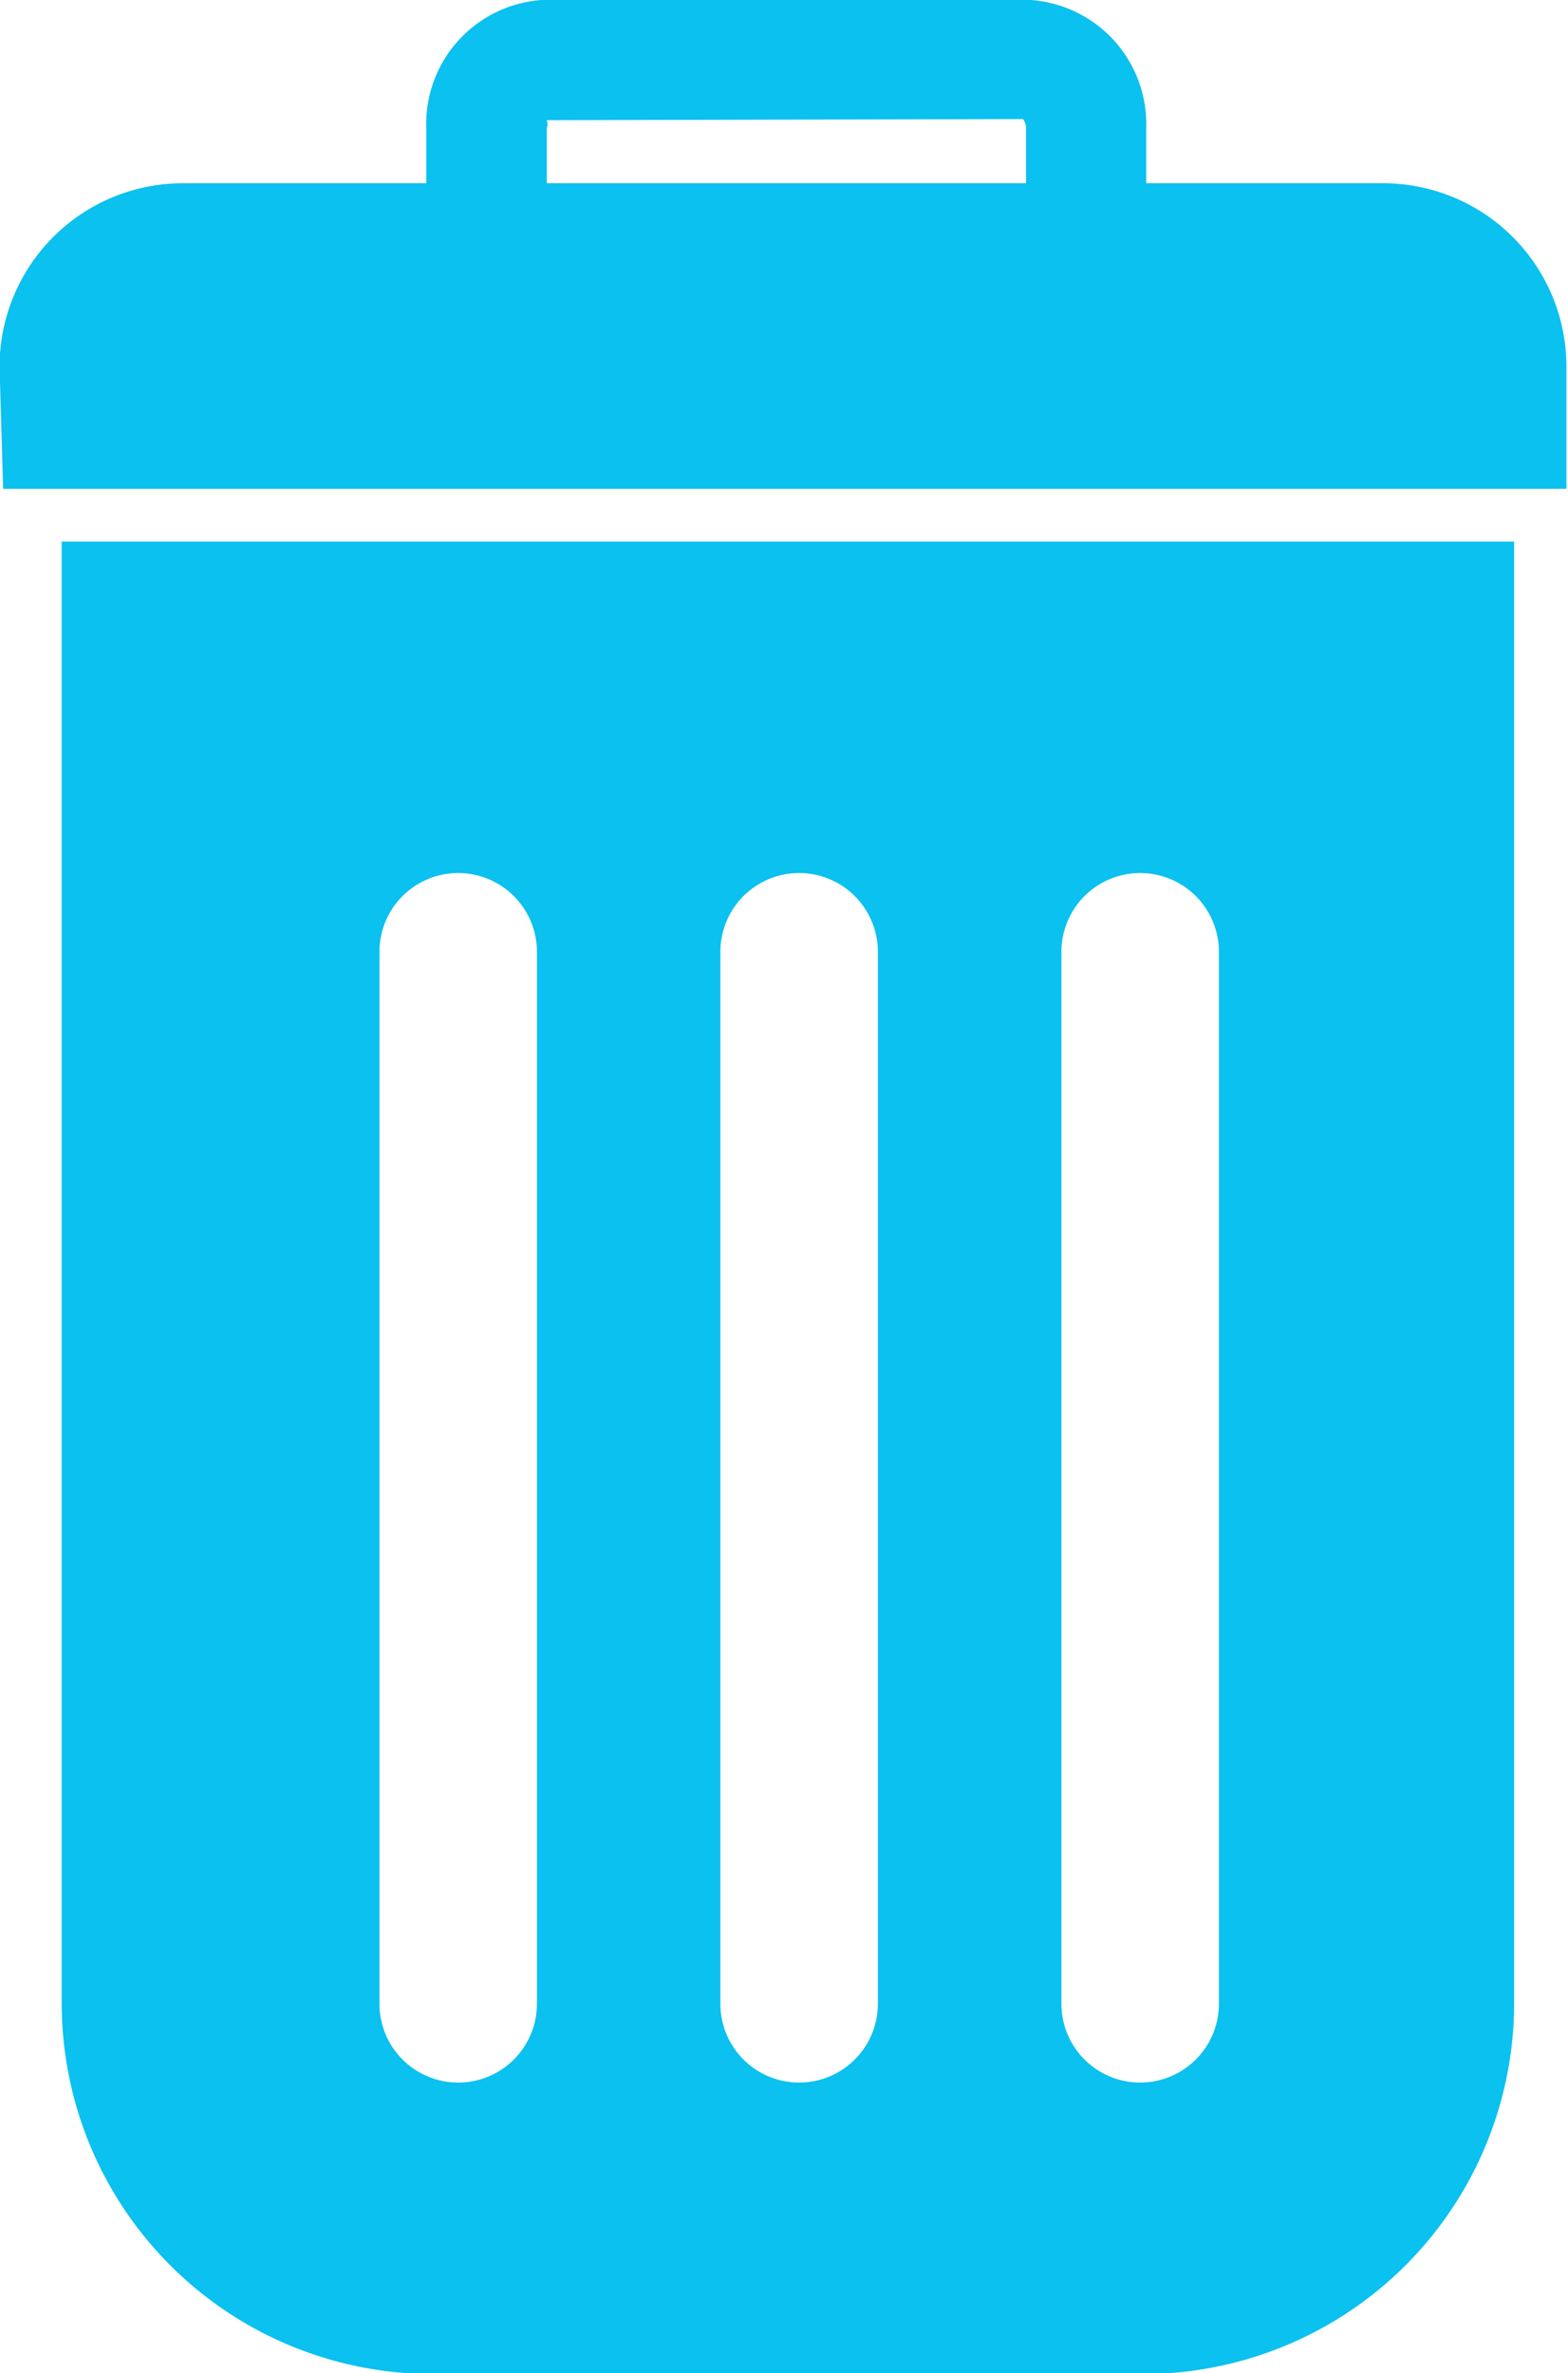 <svg xmlns="http://www.w3.org/2000/svg" width="14" height="21.187" viewBox="0 0 14 21.187">
<defs>
    <style>
      .cls-1 {
        fill: #0ac1ef;
        fill-rule: evenodd;
      }
    </style>
  </defs>
  <path id="Forme_7" data-name="Forme 7" class="cls-1" d="M621.622,144.552l-0.032-1.091a1.637,1.637,0,0,1,1.638-1.637H625.4v-0.489a1.11,1.11,0,0,1,1.064-1.149h4.3a1.111,1.111,0,0,1,1.064,1.149v0.489h2.115a1.637,1.637,0,0,1,1.637,1.637v1.091h-13.96Zm9.132-3.217a0.126,0.126,0,0,0-.026-0.084l-4.252.01a0.119,0.119,0,0,1,0,.074v0.489h4.279v-0.489Zm4.359,16.735a3.312,3.312,0,0,1-3.313,3.312h-6.343a3.311,3.311,0,0,1-3.312-3.312V145.023h12.968V158.07Zm-8.725-9.385a0.7,0.7,0,1,0-1.406,0v9.392a0.7,0.7,0,0,0,1.406,0v-9.392Zm3.044,0a0.7,0.7,0,1,0-1.406,0v9.392a0.7,0.7,0,0,0,1.406,0v-9.392Zm3.045,0a0.7,0.7,0,1,0-1.406,0v9.392a0.7,0.7,0,0,0,1.406,0v-9.392Z" transform="translate(-621.594 -140.188)"/>
</svg>
